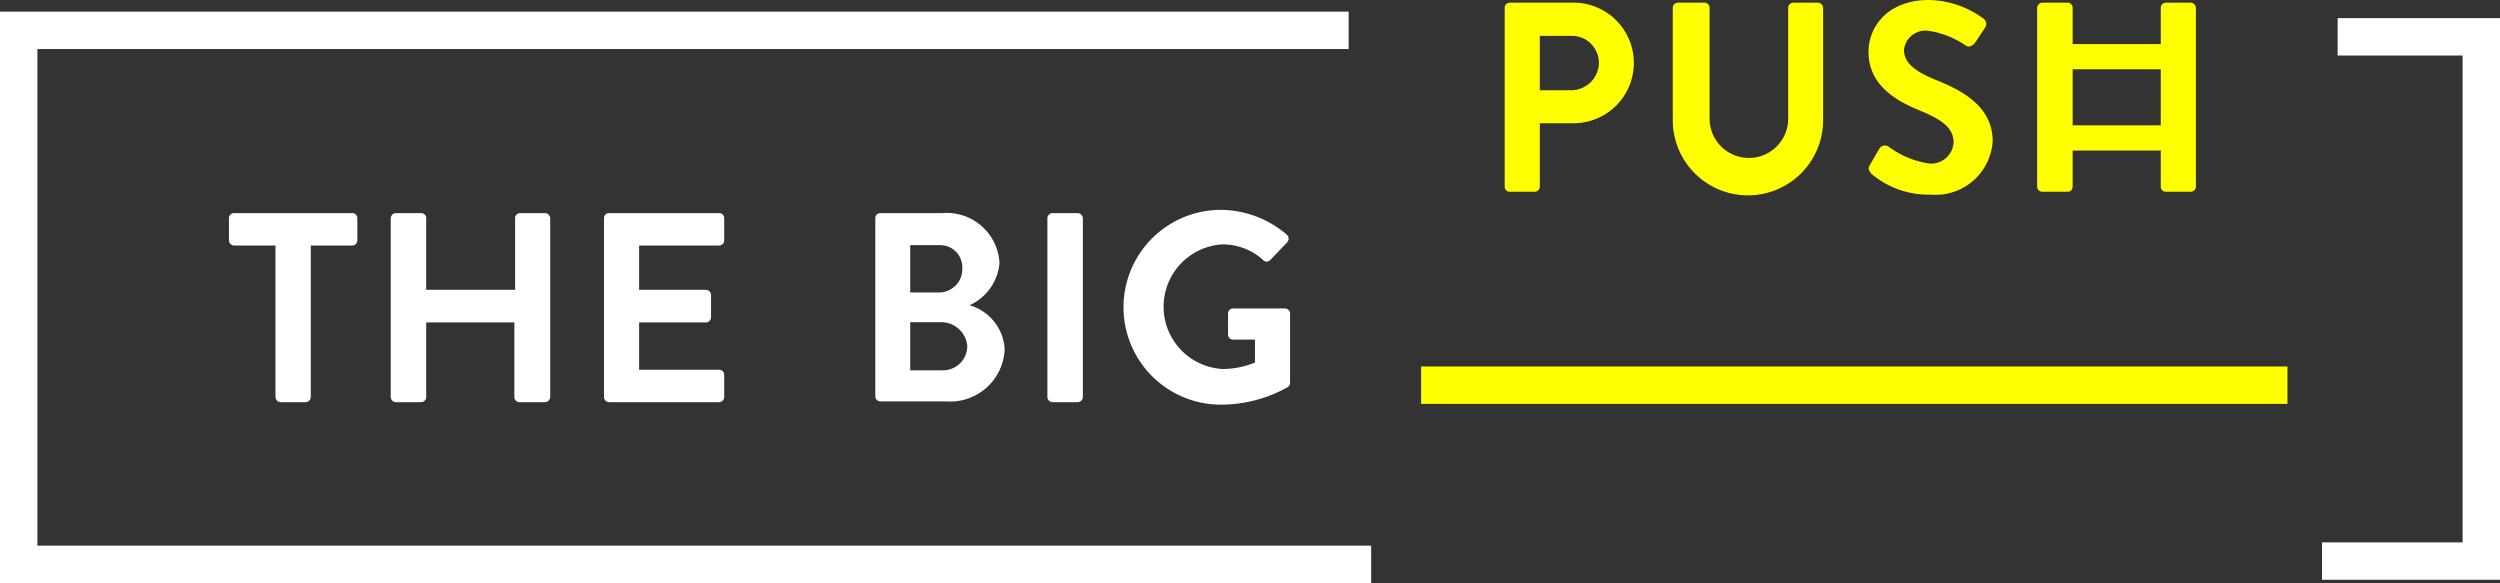 <svg xmlns="http://www.w3.org/2000/svg" viewBox="0 0 131.04 30.56"><rect x="0" y="0" width="131.04" height="30.56" fill="#333333" stroke="none"/><defs><style>.cls-1{fill:#fff;}.cls-2{fill:#ff0;}</style></defs><title>v5</title><g id="Layer_2" data-name="Layer 2"><g id="sizes"><g id="v5"><g id="the_big" data-name="the big"><path class="cls-1" d="M14.44,12.87H12.27A.28.28,0,0,1,12,12.6V11.44a.27.27,0,0,1,.27-.27h6.19a.26.26,0,0,1,.27.27V12.6a.27.27,0,0,1-.27.27H16.29v7.94a.28.28,0,0,1-.27.27H14.71a.28.28,0,0,1-.27-.27Z"/><path class="cls-1" d="M20.48,11.44a.28.28,0,0,1,.27-.27h1.32a.26.26,0,0,1,.27.27v3.75H27V11.44a.26.26,0,0,1,.26-.27h1.31a.28.28,0,0,1,.27.27v9.37a.28.28,0,0,1-.27.27H27.22a.27.27,0,0,1-.26-.27V16.9H22.34v3.91a.27.27,0,0,1-.27.27H20.75a.28.28,0,0,1-.27-.27Z"/><path class="cls-1" d="M31.66,11.44a.26.26,0,0,1,.27-.27h5.76a.26.26,0,0,1,.27.27V12.6a.27.27,0,0,1-.27.27H33.5v2.32H37a.28.28,0,0,1,.27.27v1.17a.27.27,0,0,1-.27.27H33.5v2.48h4.19a.27.27,0,0,1,.27.27v1.16a.27.27,0,0,1-.27.27H31.93a.27.27,0,0,1-.27-.27Z"/><path class="cls-1" d="M45.88,11.44a.26.26,0,0,1,.27-.27h3.24a2.77,2.77,0,0,1,3,2.62A2.69,2.69,0,0,1,50.82,16a2.54,2.54,0,0,1,1.84,2.31,2.86,2.86,0,0,1-3.08,2.73H46.15a.27.27,0,0,1-.27-.27Zm3.34,3.89a1.22,1.22,0,0,0,1.22-1.27,1.16,1.16,0,0,0-1.22-1.21H47.71v2.48Zm.2,4.08a1.27,1.27,0,0,0,1.28-1.29,1.37,1.37,0,0,0-1.45-1.23H47.71v2.52Z"/><path class="cls-1" d="M54.9,11.44a.28.28,0,0,1,.27-.27h1.32a.28.28,0,0,1,.27.27v9.37a.28.28,0,0,1-.27.27H55.17a.28.28,0,0,1-.27-.27Z"/><path class="cls-1" d="M64,11a5.37,5.37,0,0,1,3.46,1.31.28.28,0,0,1,0,.4l-.88.92a.25.25,0,0,1-.37,0,3.16,3.16,0,0,0-2.13-.82,3.27,3.27,0,0,0,0,6.53A4.36,4.36,0,0,0,65.78,19v-1.2H64.64a.26.26,0,0,1-.27-.26V16.44a.26.26,0,0,1,.27-.27h2.72a.27.27,0,0,1,.26.27v3.62a.29.29,0,0,1-.12.23,7.16,7.16,0,0,1-3.51.92A5.09,5.09,0,0,1,64,11Z"/></g><path class="cls-2" d="M82.46.14H79.14a.27.27,0,0,0-.27.27V9.79a.26.26,0,0,0,.27.26h1.3a.27.27,0,0,0,.27-.26V6.46h1.77a3.16,3.16,0,1,0,0-6.32Zm-.11,4.59H80.71V1.88h1.64a1.42,1.42,0,0,1,1.46,1.38A1.46,1.46,0,0,1,82.35,4.73Z"/><path class="cls-2" d="M95.29.14H94a.27.27,0,0,0-.27.27V6.22a2.06,2.06,0,1,1-4.12,0V.41a.27.27,0,0,0-.27-.27H87.94a.27.27,0,0,0-.26.27V6.3a3.94,3.94,0,0,0,7.88,0V.41A.28.28,0,0,0,95.29.14Z"/><path class="cls-2" d="M101.47,4.19c-1.15-.47-1.67-.92-1.67-1.58a1.13,1.13,0,0,1,1.24-1,4.65,4.65,0,0,1,2,.78c.17.12.38,0,.5-.17l.53-.8A.35.35,0,0,0,104,1,5,5,0,0,0,101.13,0c-2.25,0-3.19,1.46-3.19,2.72,0,1.67,1.33,2.52,2.66,3.06s1.8,1,1.8,1.7a1.18,1.18,0,0,1-1.29,1.09A4.67,4.67,0,0,1,99,7.69a.34.34,0,0,0-.49.1L98,8.67c-.12.22,0,.29.07.42a4.59,4.59,0,0,0,3.12,1.11,3,3,0,0,0,3.26-2.81C104.43,5.56,102.84,4.74,101.47,4.19Z"/><path class="cls-2" d="M114.83.14h-1.3a.27.27,0,0,0-.27.27v1.9h-4.62V.41a.27.27,0,0,0-.27-.27h-1.32a.28.28,0,0,0-.27.27V9.79a.27.27,0,0,0,.27.26h1.32a.26.26,0,0,0,.27-.26V7.89h4.62v1.9a.26.26,0,0,0,.27.26h1.3a.27.27,0,0,0,.27-.26V.41A.28.28,0,0,0,114.83.14Zm-1.57,4V5.88h0v.69h-4.62V5.88h0V3.63h4.62Z"/><g id="outline"><polygon class="cls-1" points="71.87 30.57 0 30.57 0 0.61 70.69 0.61 70.69 2.57 1.96 2.57 1.96 28.6 71.87 28.6 71.87 30.57"/><polygon class="cls-1" points="131.04 30.39 121.71 30.39 121.71 28.43 129.08 28.43 129.08 2.91 122.53 2.91 122.53 0.95 131.04 0.95 131.04 30.39"/></g><rect class="cls-2" x="74.49" y="19.21" width="45.41" height="1.96"/></g></g></g></svg>